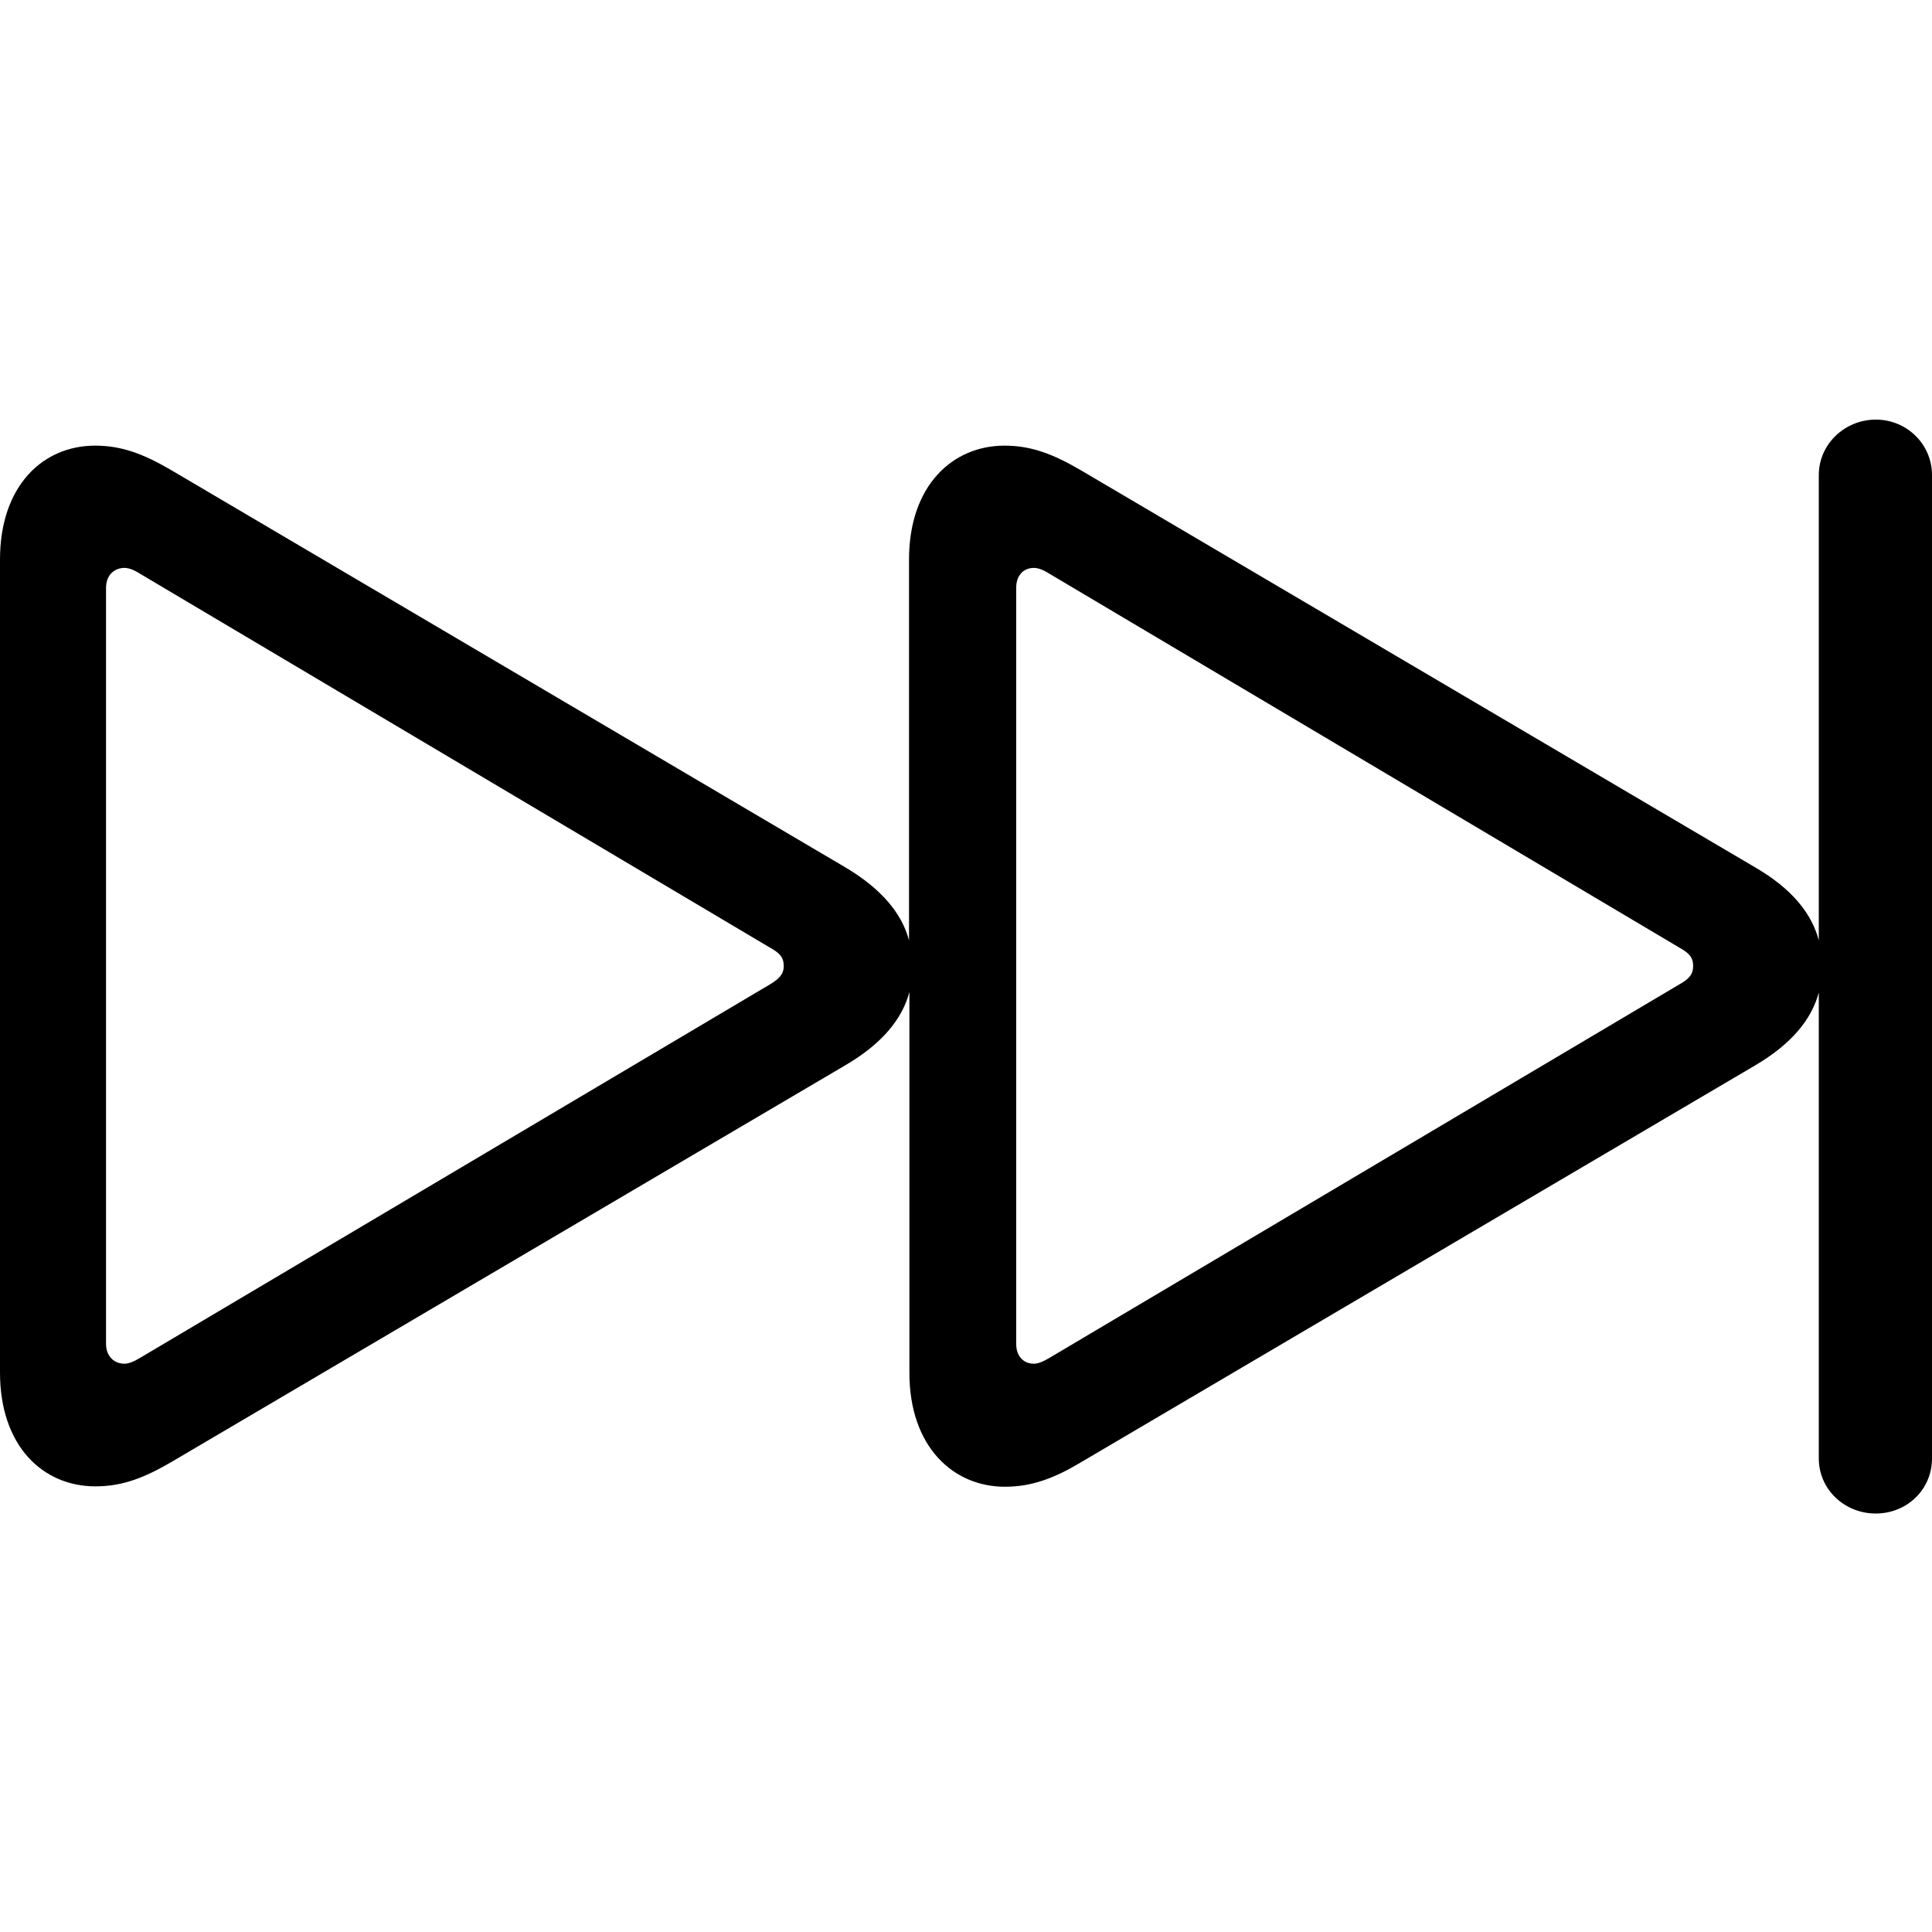 <?xml version="1.0" ?><!-- Generator: Adobe Illustrator 25.0.0, SVG Export Plug-In . SVG Version: 6.00 Build 0)  --><svg xmlns="http://www.w3.org/2000/svg" xmlns:xlink="http://www.w3.org/1999/xlink" version="1.1" id="Layer_1" x="0px" y="0px" viewBox="0 0 512 512" style="enable-background:new 0 0 512 512;" xml:space="preserve">
<path d="M25.3,393.9c7.2,0,13-2.3,20.2-6.5l178.7-105.2c9.5-5.6,14.9-12.1,16.8-19.3v100.9c0,19.6,11.6,30.2,25.3,30.2  c7.2,0,13.2-2.3,20.2-6.5l178.7-105.2c9.5-5.6,14.9-12.1,16.8-19.3v123.5c0,8.2,6.8,14.6,15.1,14.6c8.2,0,14.9-6.3,14.9-14.6V125.9  c0-8.2-6.7-14.7-14.9-14.7c-8.2,0-15.1,6.5-15.1,14.7v123.3c-1.9-7.2-7.2-13.7-16.8-19.3L286.4,124.6c-7.2-4.2-13-6.5-20.2-6.5  c-13.7,0-25.3,10.5-25.3,30.2v100.9c-1.9-7.2-7.4-13.7-16.8-19.3L45.4,124.6c-7.2-4.2-13-6.5-20.2-6.5C11.4,118.1,0,128.7,0,148.3  v215.4C0,383.3,11.4,393.9,25.3,393.9z M33,361.4c-2.6,0-4.9-1.8-4.9-5.3V155.8c0-3.5,2.3-5.3,4.9-5.3c1.1,0,2.5,0.5,4.2,1.6  L204,251.1c2.5,1.4,3.7,2.5,3.7,4.9c0,2.3-1.4,3.5-3.7,4.9L37.2,359.8C35.4,360.9,34,361.4,33,361.4z M274,361.4  c-2.6,0-4.7-1.8-4.7-5.3V155.8c0-3.5,2.1-5.3,4.7-5.3c1.1,0,2.5,0.5,4.2,1.6L445,251.1c2.5,1.4,3.7,2.5,3.7,4.9  c0,2.3-1.2,3.5-3.7,4.9l-166.8,98.9C276.4,360.9,275,361.4,274,361.4z"/>
</svg>